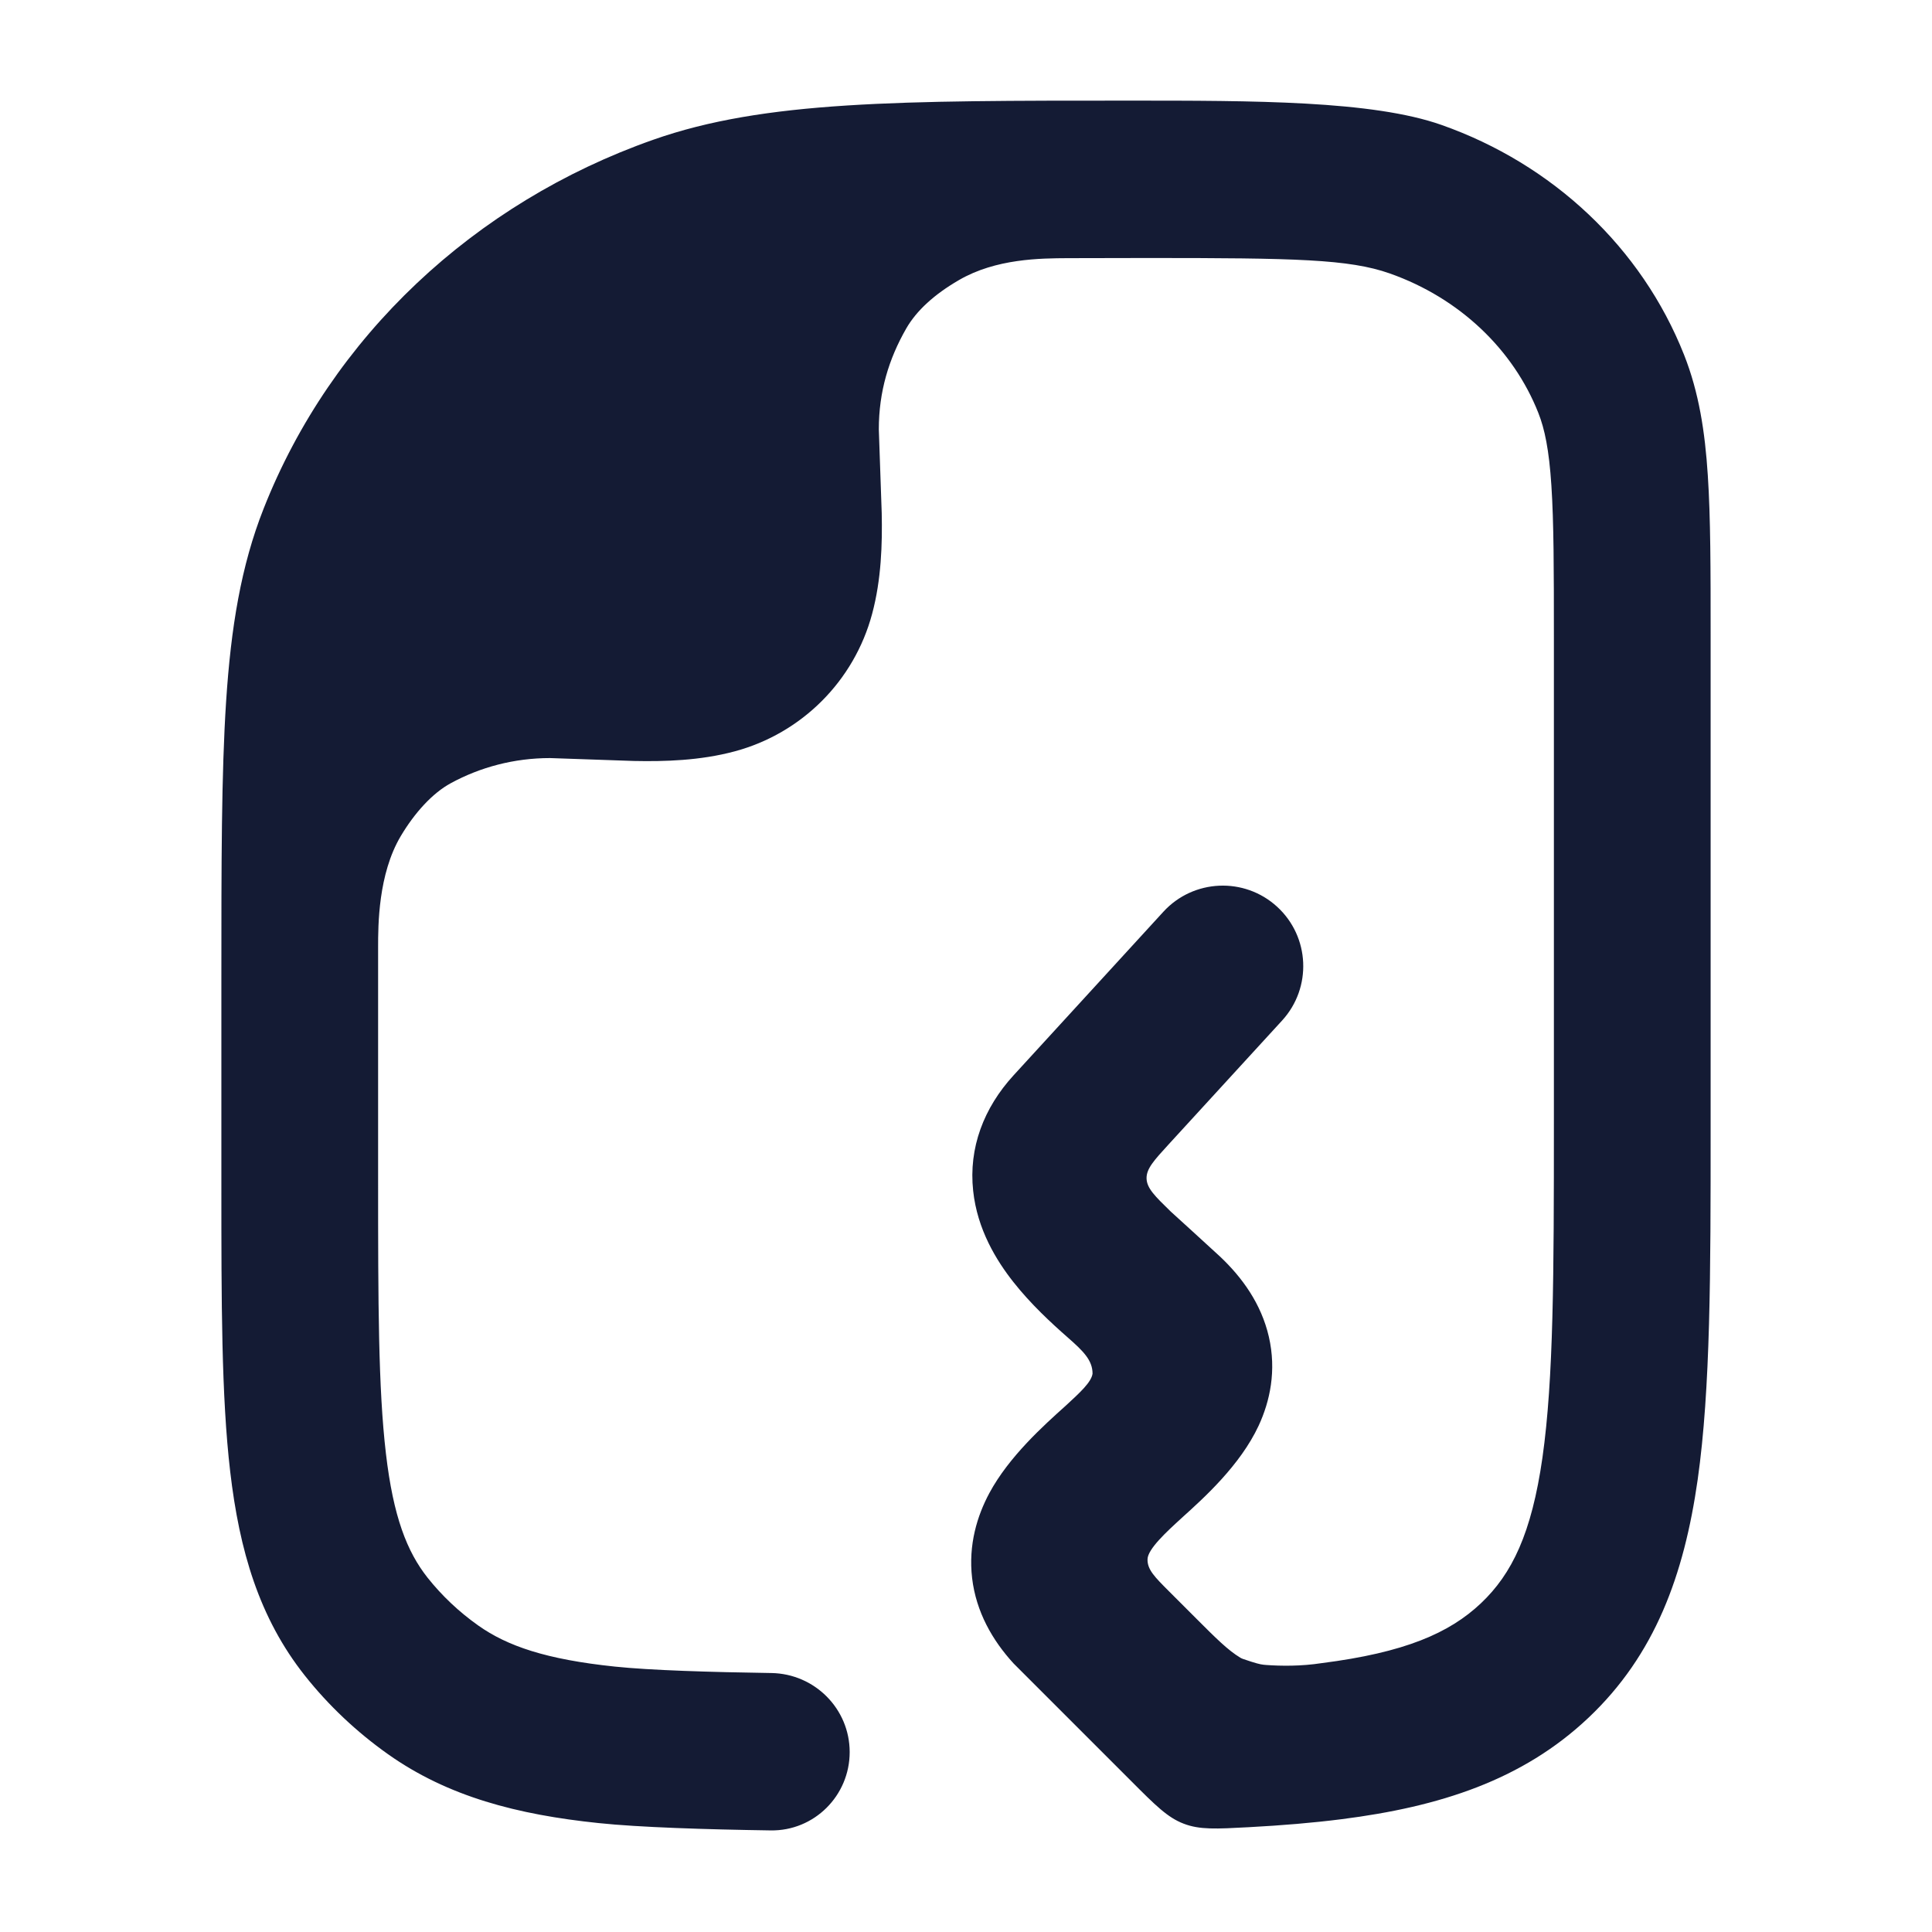 <svg width="24" height="24" viewBox="0 0 24 24" fill="none" xmlns="http://www.w3.org/2000/svg">
<path d="M15.865 11.264C16.272 11.637 16.3 12.269 15.927 12.677L14.518 14.215C14.333 14.417 14.24 14.519 14.243 14.64C14.247 14.761 14.345 14.857 14.542 15.049C14.542 15.049 15.047 15.508 15.152 15.606C15.431 15.868 15.668 16.197 15.762 16.605C15.859 17.026 15.776 17.407 15.635 17.711C15.405 18.204 14.952 18.611 14.68 18.856L14.675 18.861C14.494 19.026 14.257 19.243 14.255 19.37C14.252 19.498 14.343 19.589 14.525 19.771L14.861 20.107C15.103 20.349 15.254 20.5 15.407 20.592C15.424 20.602 15.432 20.607 15.543 20.642C15.654 20.677 15.679 20.679 15.73 20.683C15.906 20.696 16.162 20.7 16.418 20.66C17.448 20.529 18.004 20.288 18.397 19.916C18.782 19.552 19.026 19.05 19.161 18.106C19.3 17.126 19.303 15.827 19.303 13.954V7.913C19.303 7.073 19.302 6.49 19.272 6.033C19.243 5.585 19.188 5.327 19.11 5.13C18.8 4.345 18.134 3.703 17.262 3.396C16.758 3.219 16.091 3.205 14.257 3.205C13.959 3.205 13.602 3.206 13.264 3.207C12.926 3.209 12.373 3.211 11.911 3.48C11.606 3.657 11.385 3.859 11.258 4.08C11.041 4.458 10.917 4.866 10.917 5.333L10.953 6.374C10.961 6.754 10.949 7.197 10.834 7.625C10.611 8.459 9.959 9.111 9.125 9.334C8.697 9.449 8.254 9.461 7.874 9.453L6.833 9.417C6.387 9.417 5.966 9.53 5.6 9.729C5.372 9.853 5.151 10.096 4.978 10.387C4.697 10.86 4.697 11.498 4.697 11.765L4.697 14.665C4.697 16.189 4.699 17.246 4.794 18.056C4.886 18.843 5.056 19.275 5.311 19.598C5.489 19.822 5.701 20.023 5.943 20.194C6.301 20.447 6.784 20.614 7.638 20.703C8.073 20.749 8.831 20.772 9.583 20.783C10.121 20.792 10.555 21.228 10.555 21.765C10.555 22.307 10.114 22.747 9.572 22.738C8.772 22.726 7.939 22.7 7.437 22.647C6.427 22.542 5.566 22.319 4.821 21.792C4.431 21.516 4.082 21.187 3.787 20.815C3.217 20.096 2.974 19.258 2.86 18.284C2.75 17.347 2.75 16.174 2.75 14.726V14.726V12.143C2.75 10.725 2.75 9.612 2.809 8.711C2.869 7.794 2.994 7.029 3.275 6.318C4.118 4.181 5.892 2.519 8.112 1.737C9.495 1.249 11.181 1.25 14.021 1.25C15.576 1.25 17.048 1.249 17.907 1.552C19.283 2.037 20.392 3.071 20.921 4.41C21.104 4.874 21.18 5.36 21.215 5.905C21.25 6.433 21.25 7.081 21.25 7.88V14.03C21.25 15.809 21.25 17.248 21.089 18.382C20.92 19.566 20.559 20.558 19.732 21.339C18.913 22.113 17.887 22.444 16.663 22.599C16.309 22.644 15.927 22.676 15.514 22.698C15.106 22.72 14.902 22.731 14.703 22.654C14.504 22.578 14.353 22.427 14.05 22.123L12.591 20.664C12.327 20.376 12.126 20.023 12.076 19.605C12.027 19.187 12.141 18.826 12.29 18.548C12.534 18.094 12.966 17.707 13.238 17.463L13.24 17.461C13.417 17.298 13.557 17.17 13.572 17.064C13.572 16.898 13.458 16.785 13.268 16.618C13.059 16.435 12.803 16.198 12.588 15.925C12.379 15.66 12.14 15.274 12.089 14.793C12.031 14.258 12.221 13.762 12.591 13.358L14.452 11.326C14.825 10.919 15.458 10.891 15.865 11.264Z" fill="#141B34"/>
</svg>
